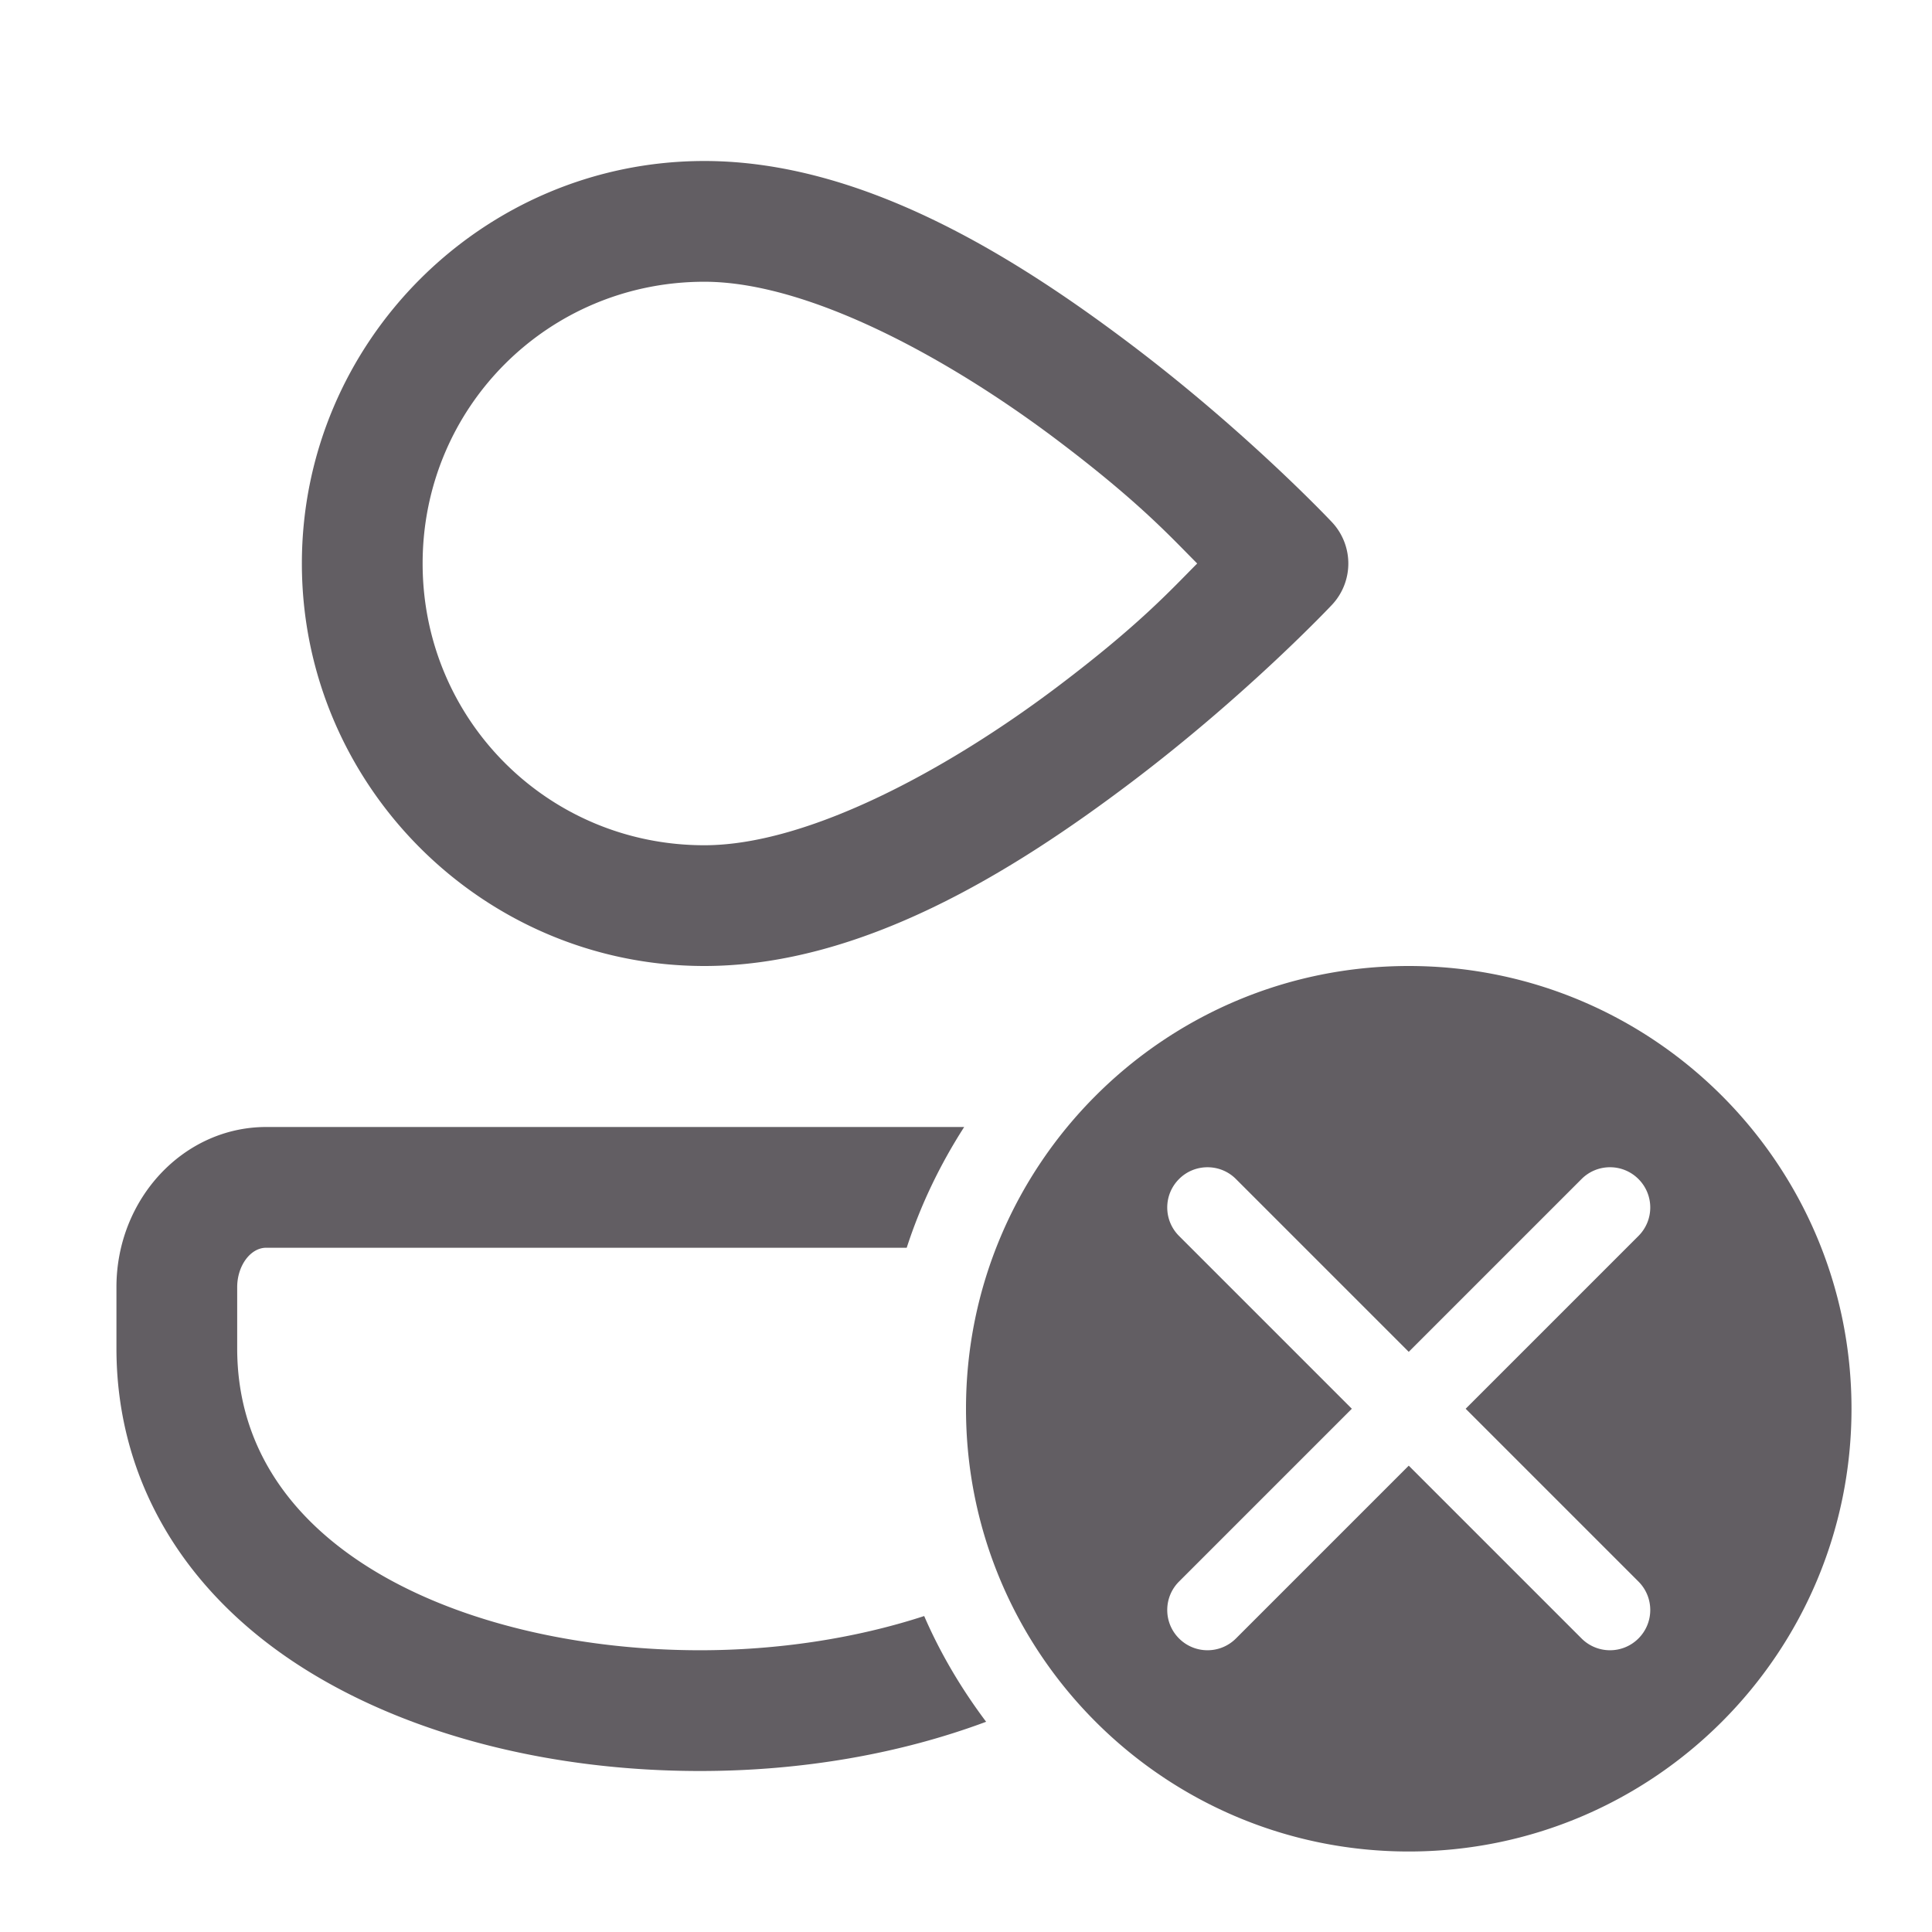 <svg xmlns="http://www.w3.org/2000/svg" viewBox="0 0 48 48">
  <path d="M17.5 4C11.995 4 7.5 8.495 7.5 14C7.5 19.505 11.995 24 17.5 24C21.404 24 25.168 21.656 28.092 19.447C31.015 17.239 33.092 15.027 33.092 15.027 A 1.5 1.5 0 0 0 33.092 12.973C33.092 12.973 31.015 10.761 28.092 8.553C25.168 6.344 21.404 4 17.5 4 z M 17.5 7C20.096 7 23.582 8.906 26.283 10.947C28.305 12.475 29.074 13.328 29.744 14C29.074 14.672 28.305 15.525 26.283 17.053C23.582 19.094 20.096 21 17.5 21C13.617 21 10.5 17.883 10.5 14C10.5 10.117 13.617 7 17.5 7 z M 35 24C28.925 24 24 28.925 24 35C24 41.075 28.925 46 35 46C41.075 46 46 41.075 46 35C46 28.925 41.075 24 35 24 z M 6.613 28C4.561 28 2.893 29.785 2.893 31.979L2.893 33.5C2.893 36.781 4.588 39.632 7.668 41.527C10.259 43.122 13.713 44 17.393 44C19.945 44 22.379 43.568 24.5 42.777C23.892 41.967 23.369 41.091 22.961 40.15C21.224 40.717 19.287 41 17.393 41C11.854 41 5.893 38.653 5.893 33.5L5.893 31.979C5.893 31.448 6.222 31 6.613 31L22.527 31C22.873 29.932 23.359 28.928 23.955 28L6.613 28 z M 30 29C30.256 29 30.512 29.097 30.707 29.293L35 33.586L39.293 29.293C39.684 28.902 40.316 28.902 40.707 29.293C41.098 29.684 41.098 30.316 40.707 30.707L36.414 35L40.707 39.293C41.098 39.684 41.098 40.316 40.707 40.707C40.512 40.902 40.256 41 40 41C39.744 41 39.488 40.902 39.293 40.707L35 36.414L30.707 40.707C30.512 40.902 30.256 41 30 41C29.744 41 29.488 40.902 29.293 40.707C28.902 40.316 28.902 39.684 29.293 39.293L33.586 35L29.293 30.707C28.902 30.316 28.902 29.684 29.293 29.293C29.488 29.097 29.744 29 30 29 z" fill="#625E63" />
</svg>